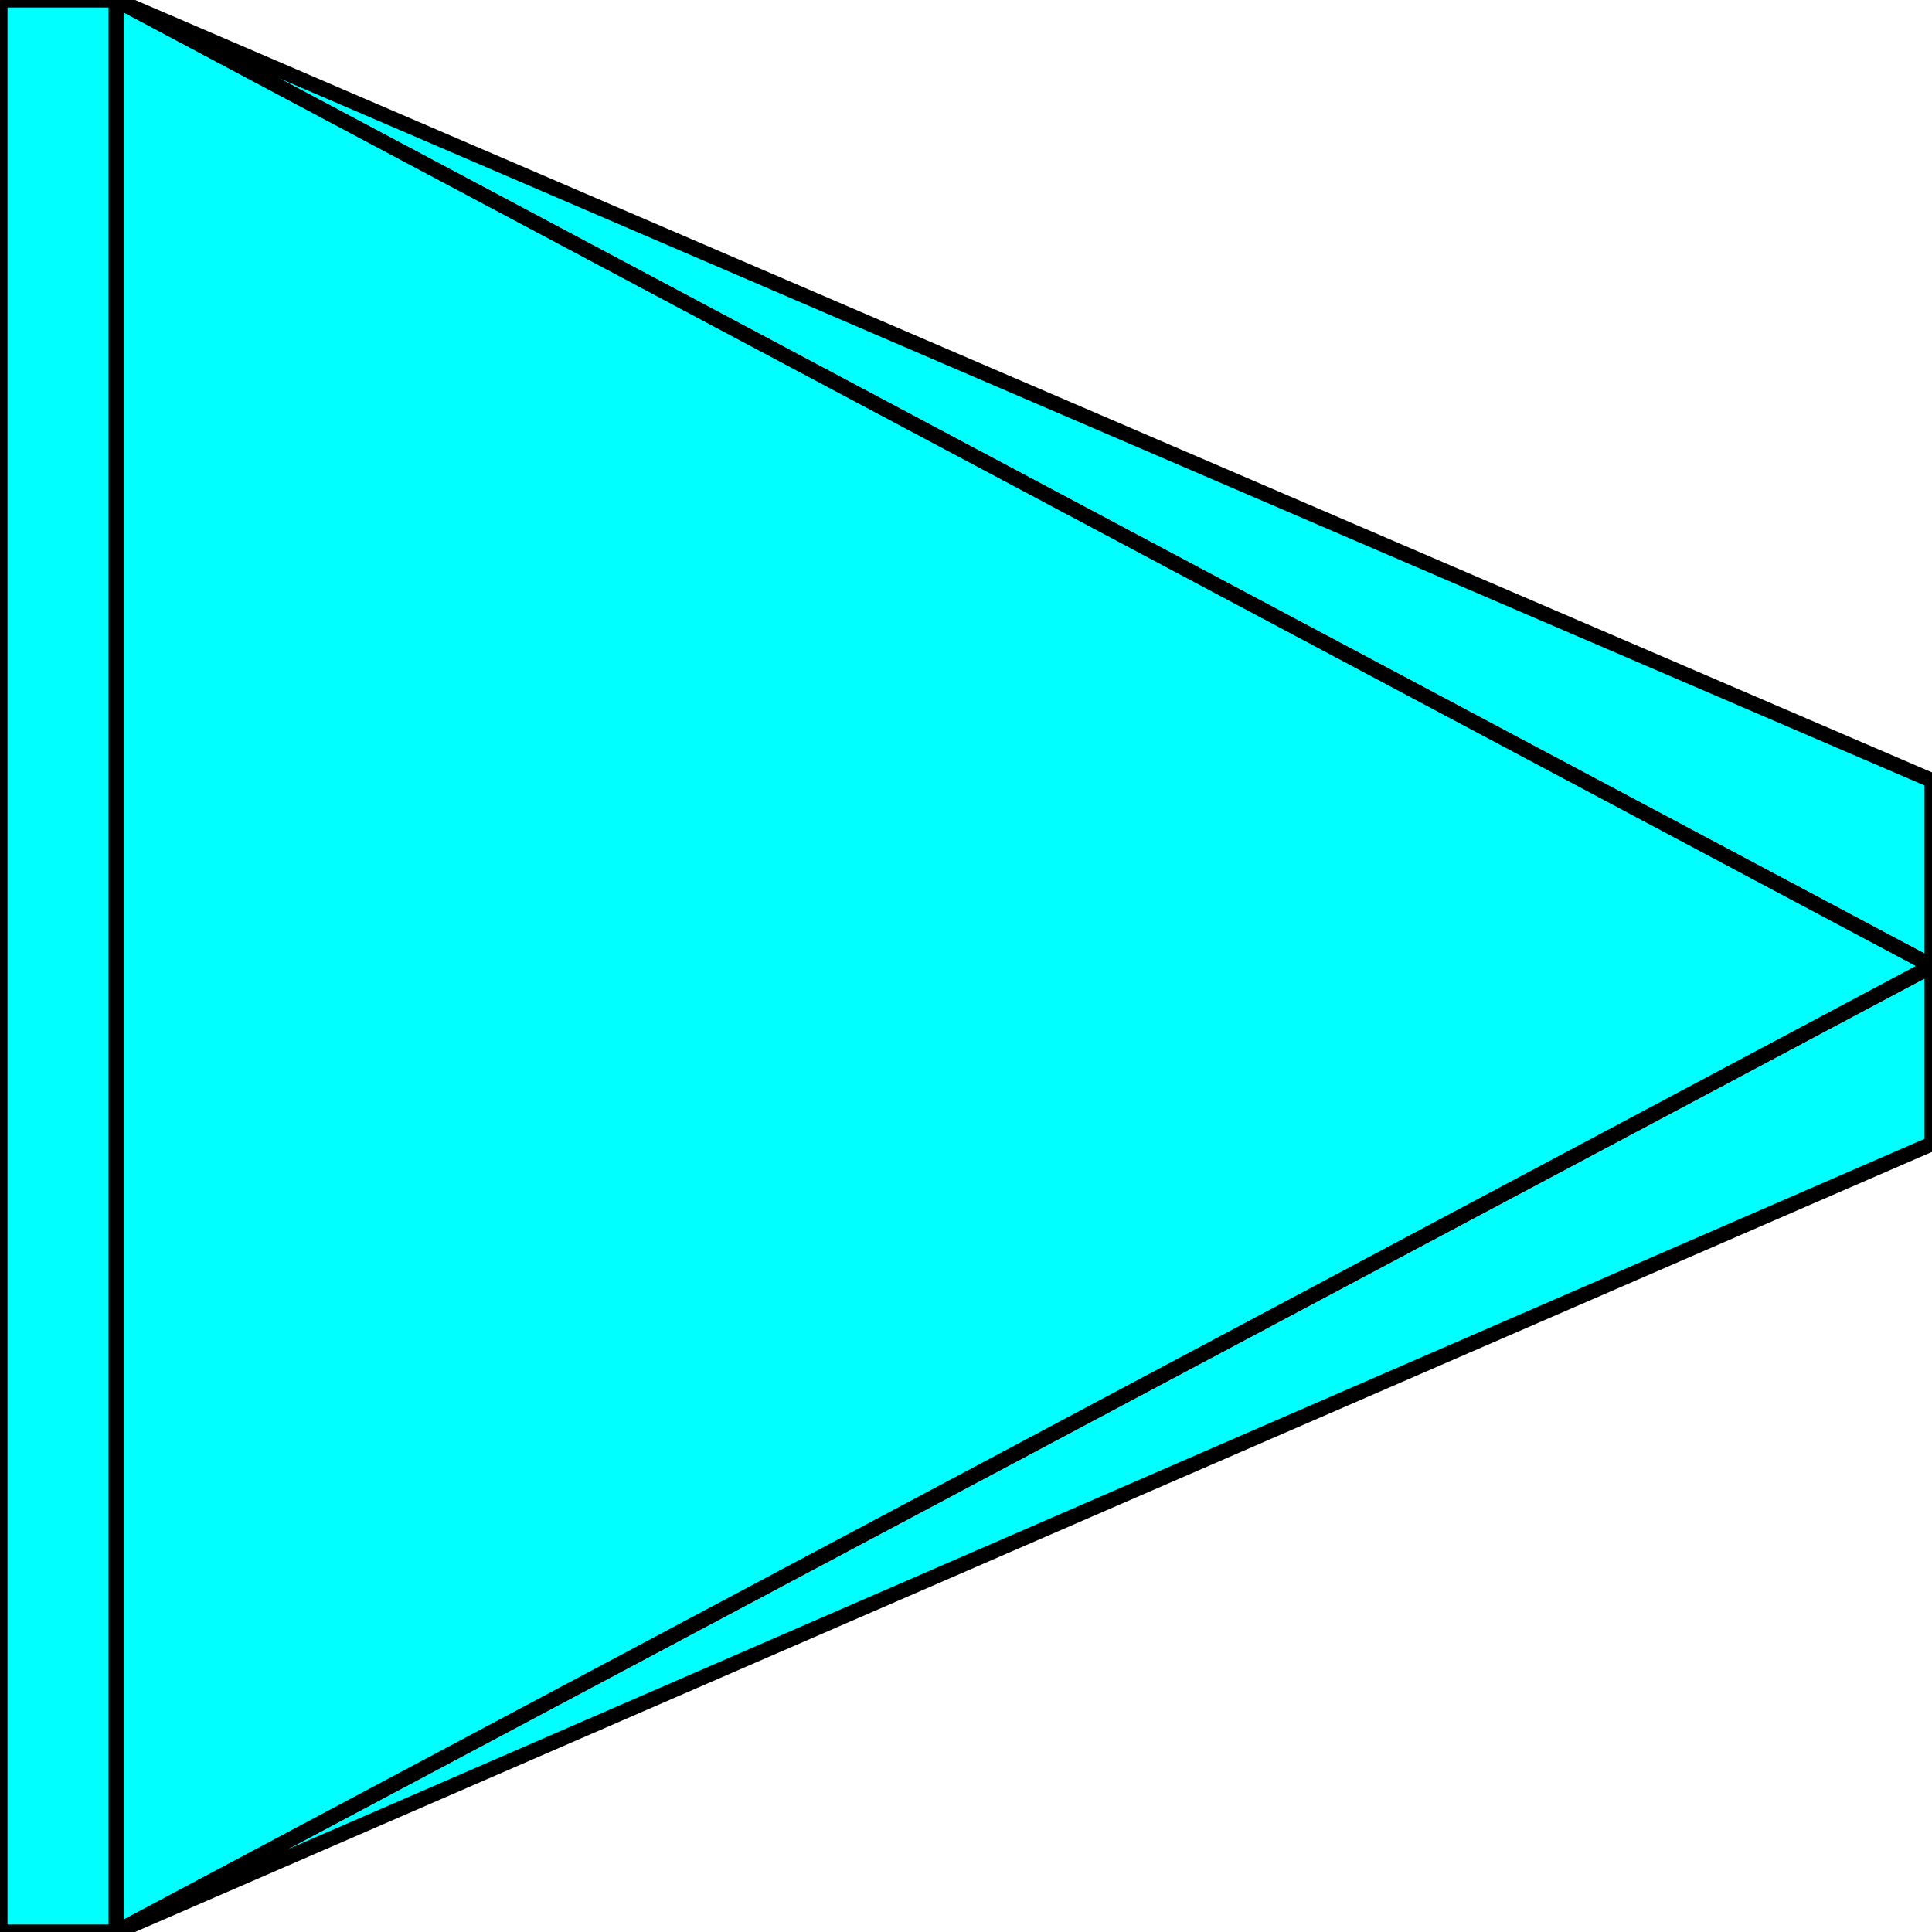 <svg width="150" height="150" viewBox="0 0 150 150" fill="none" xmlns="http://www.w3.org/2000/svg">
<g clip-path="url(#clip0_2109_159316)">
<path fill-rule="evenodd" clip-rule="evenodd" d="M0 0H9.023V150H0V0ZM9.023 0L150 75L9.023 150V0ZM150 60.6V88.8L9.023 150L150 75L9.023 0L150 60.6Z" fill="#00FFFF"/>
<path d="M0 0H9.023V150H0V0Z" stroke="black" stroke-width="1.163"/>
<path d="M9.022 0L150 75L9.022 150V0Z" stroke="black" stroke-width="1.163"/>
<path d="M9.022 0L150 60.6V88.8L9.022 150L150 75L9.022 0Z" stroke="black" stroke-width="1.163"/>
</g>
<defs>
<clipPath id="clip0_2109_159316">
<rect width="150" height="150" fill="white"/>
</clipPath>
</defs>
</svg>
